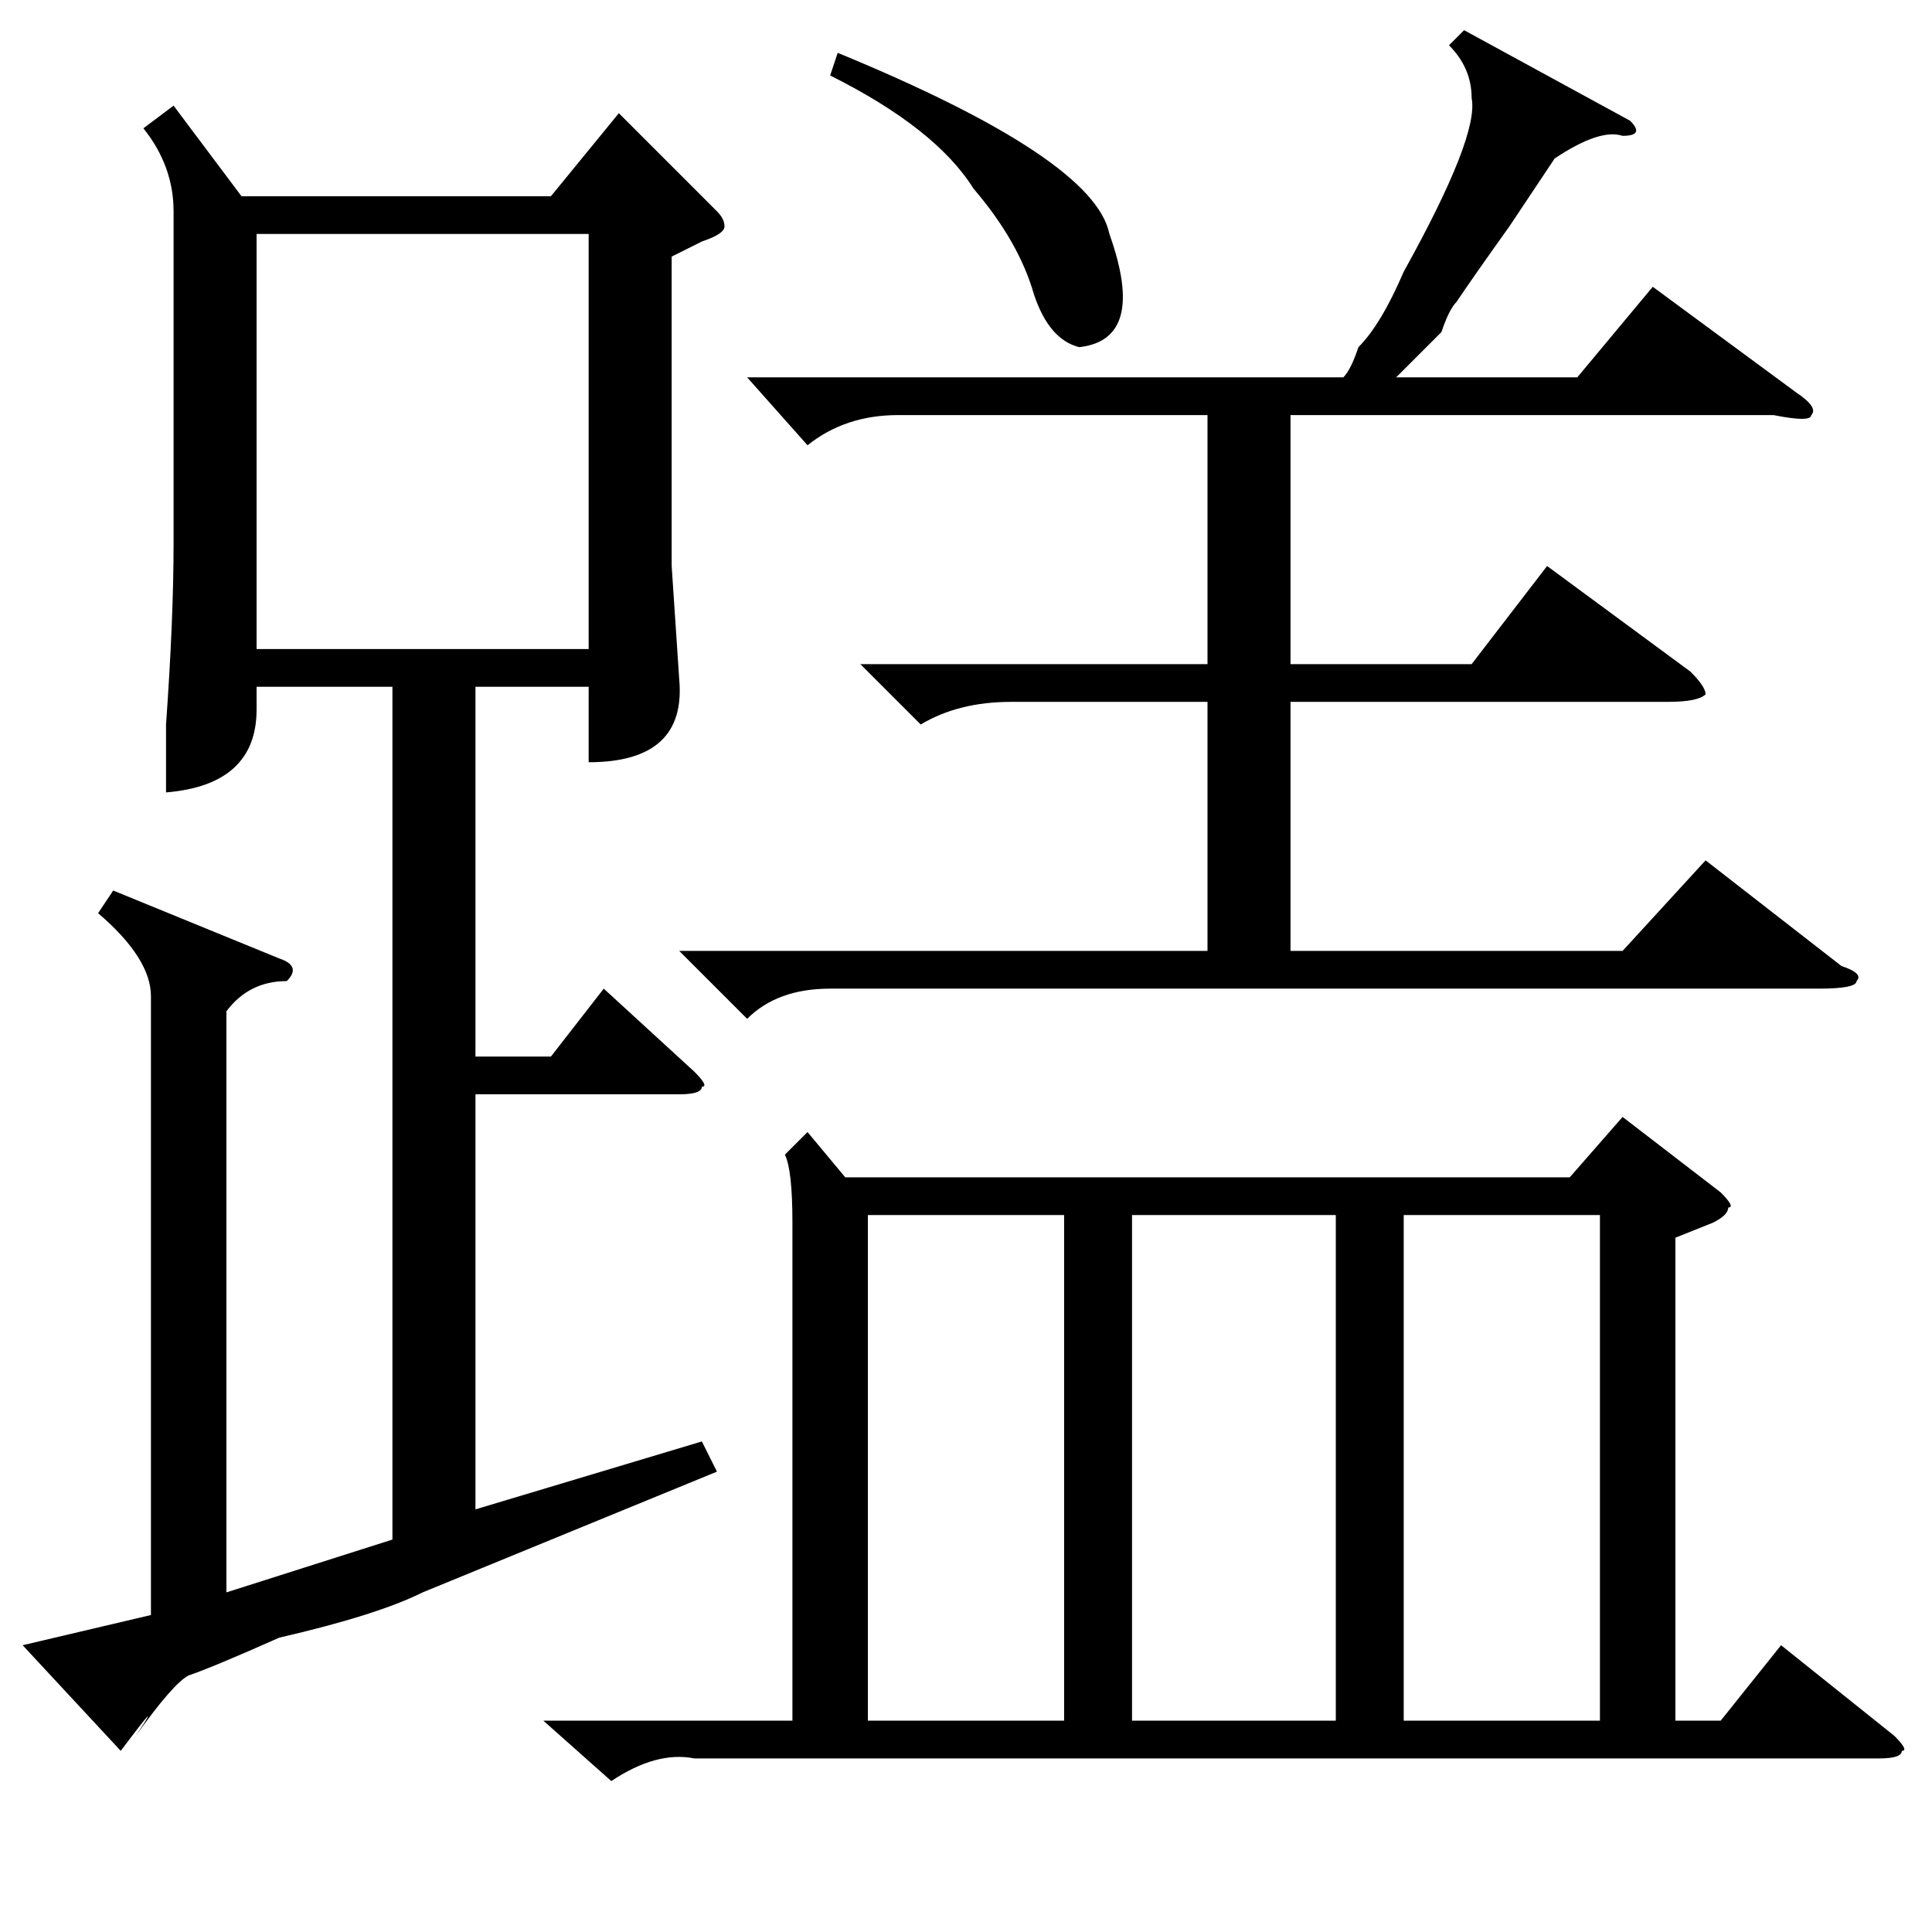 <?xml version="1.0" standalone="no"?>
<!DOCTYPE svg PUBLIC "-//W3C//DTD SVG 1.1//EN" "http://www.w3.org/Graphics/SVG/1.1/DTD/svg11.dtd" >
<svg xmlns="http://www.w3.org/2000/svg" xmlns:xlink="http://www.w3.org/1999/xlink" version="1.1" viewBox="0 -52 256 256">
  <g transform="matrix(1 0 0 -1 0 204)">
   <path fill="currentColor"
d="M216 240q2 -2 -1 -2q-3 1 -9 -3l-6 -9q-5 -7 -7 -10q-1 -1 -2 -4l-6 -6h24l10 12l19 -14q3 -2 2 -3q0 -1 -5 0h-64v-33h24l10 13l19 -14q2 -2 2 -3q-1 -1 -5 -1h-50v-33h44l11 12l18 -14q3 -1 2 -2q0 -1 -5 -1h-131q-7 0 -11 -4l-9 9h70v33h-26q-7 0 -12 -3l-8 8h46v33
h-41q-7 0 -12 -4l-8 9h79q1 1 2 4q3 3 6 10q10 18 9 23q0 4 -3 7l2 2zM110 246l1 3q34 -14 36 -24q5 -14 -4 -15q-4 1 -6 7q-2 7 -8 14q-5 8 -19 15zM107 106l5 -6h96l7 8l13 -10q2 -2 1 -2q0 -1 -2 -2l-5 -2v-64h6l8 10l15 -12q2 -2 1 -2q0 -1 -3 -1h-157q-5 1 -11 -3l-9 8
h33v66q0 7 -1 9zM177 95h-27v-67h27v67zM186 28h26v67h-26v-67zM141 95h-26v-67h26v67zM23 242l9 -12h41l9 11l13 -13q1 -1 1 -2t-3 -2l-4 -2v-41l1 -15q1 -11 -12 -11v10h-15v-49h10l7 9l12 -11q2 -2 1 -2q0 -1 -3 -1h-27v-55l30 9l2 -4l-39 -16q-6 -3 -19 -6q-9 -4 -12 -5
q-2 -1 -7 -8q4 6 -2 -2l-13 14l17 4v82q0 5 -7 11l2 3l22 -9q3 -1 1 -3q-5 0 -8 -4v-77l22 7v113h-18v-3q0 -10 -12 -11v9q1 14 1 24v44q0 6 -4 11zM34 170h44v55h-44v-55z" />
  </g>

</svg>
